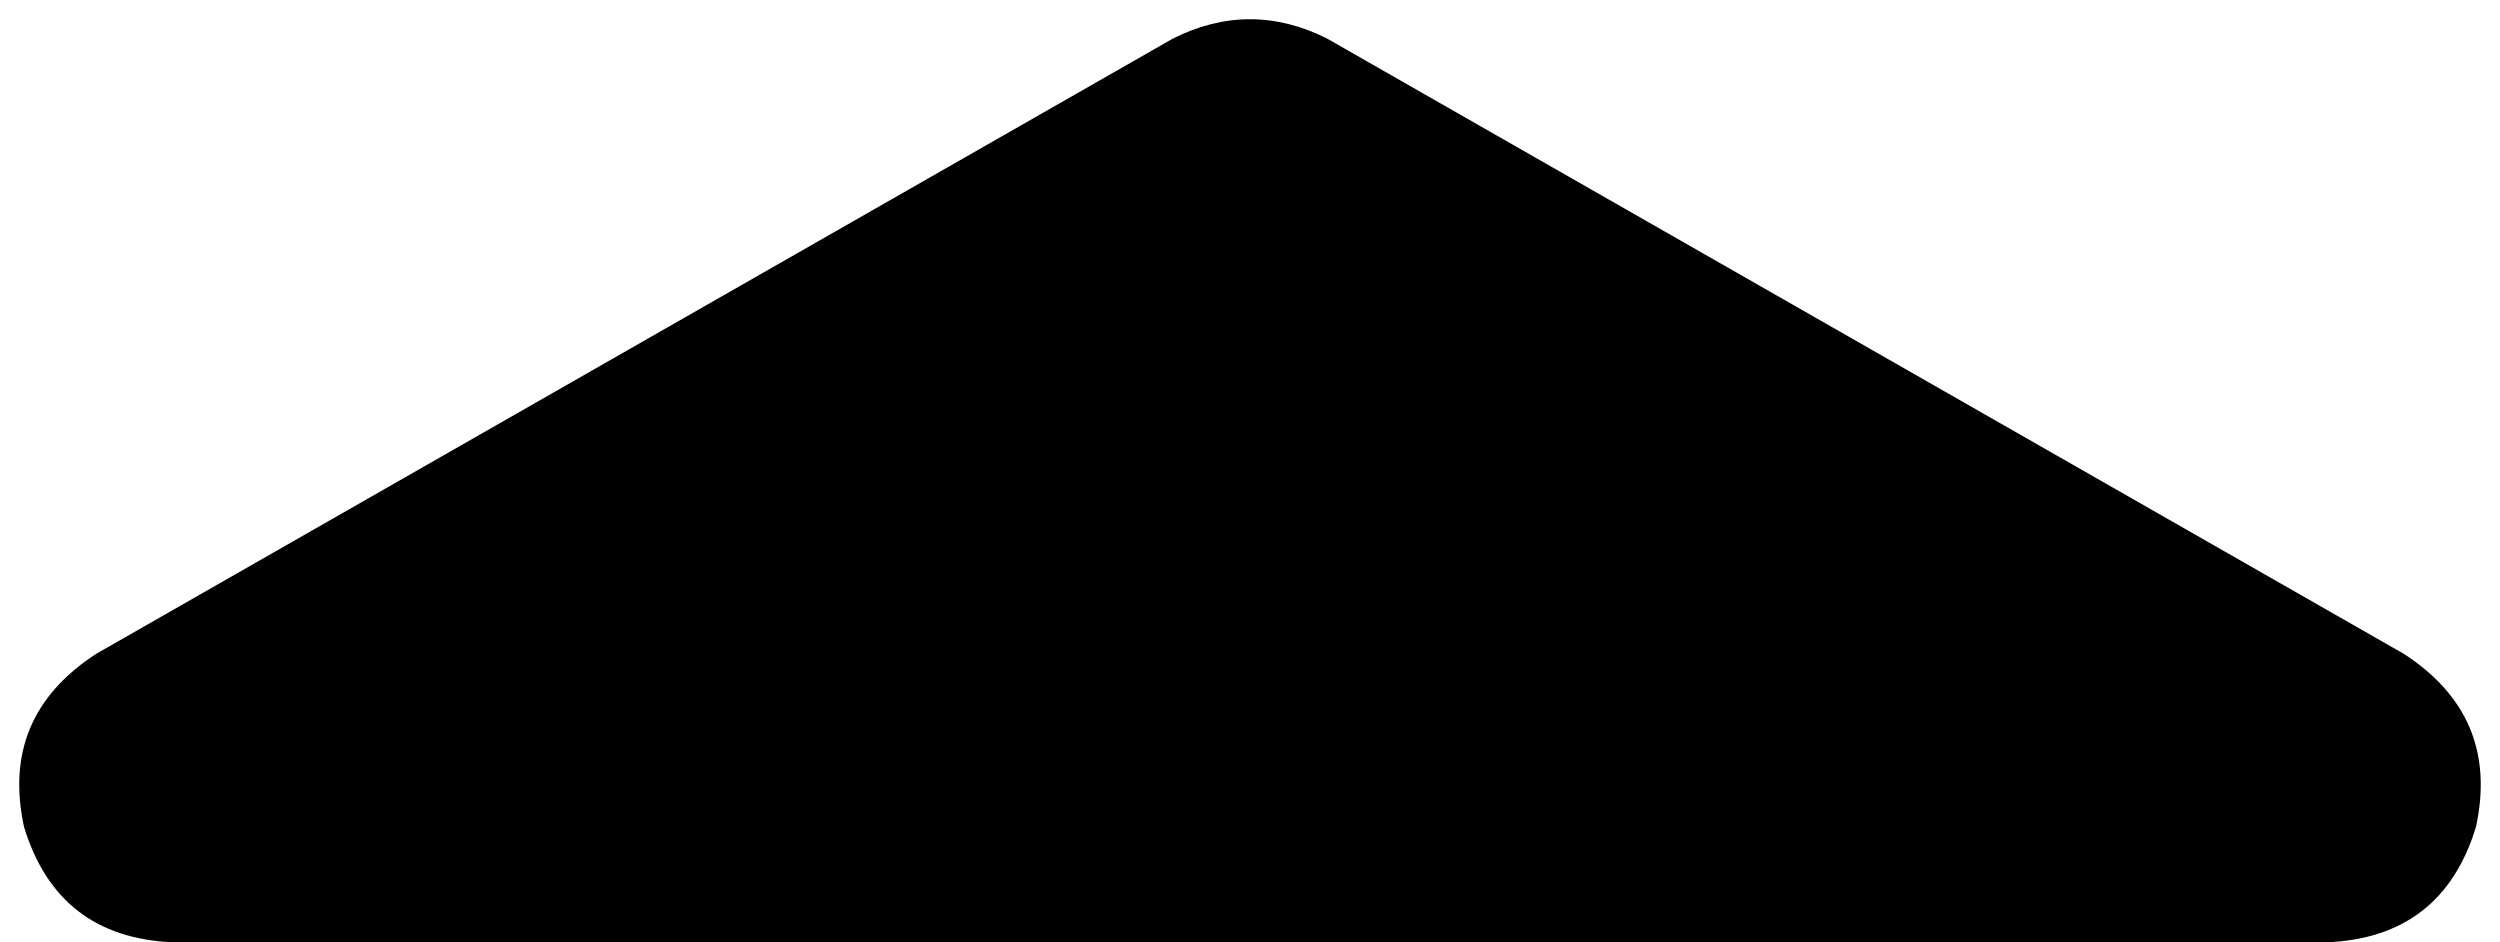 <svg xmlns="http://www.w3.org/2000/svg" viewBox="0 0 520 196">
    <path d="M 276 8 Q 260 0 244 8 L 20 136 Q 0 149 5 172 Q 12 195 36 196 L 484 196 Q 508 195 515 172 Q 520 149 500 136 L 276 8 L 276 8 Z"/>
</svg>
